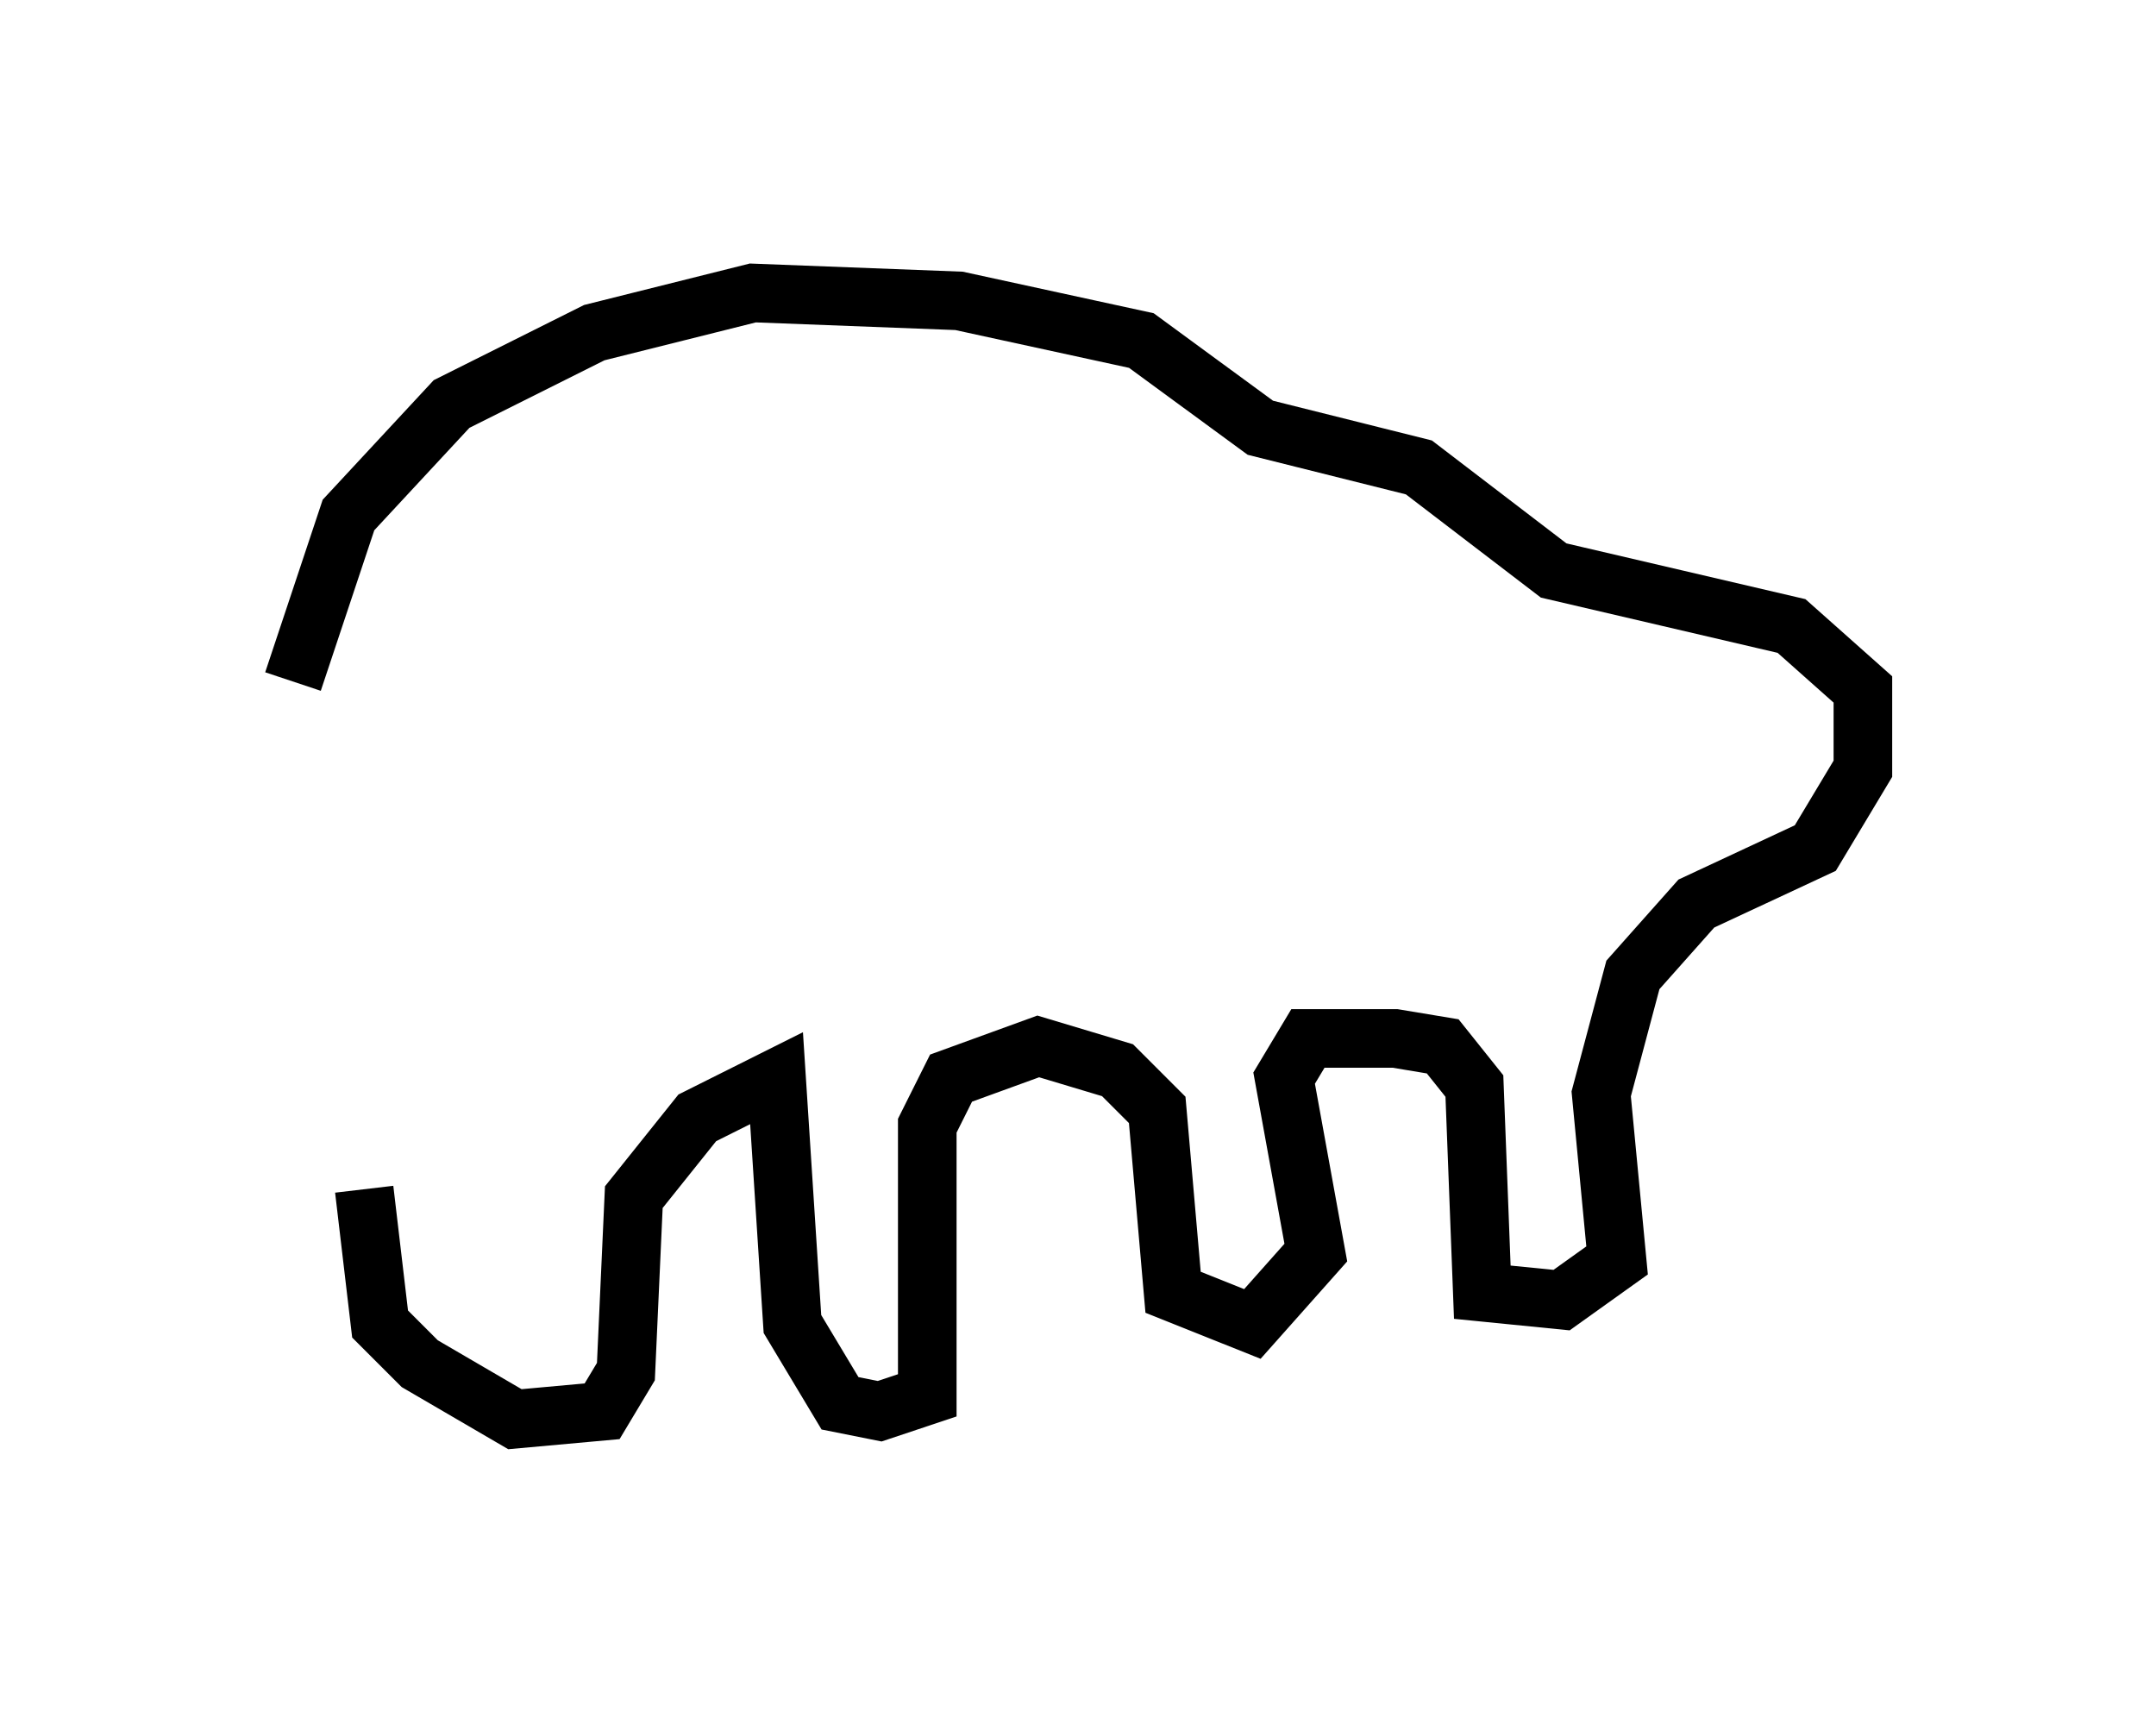 <?xml version="1.0" encoding="utf-8" ?>
<svg baseProfile="full" height="29.215" version="1.1" width="36.793" xmlns="http://www.w3.org/2000/svg" xmlns:ev="http://www.w3.org/2001/xml-events" xmlns:xlink="http://www.w3.org/1999/xlink"><defs /><rect fill="white" height="29.215" width="36.793" x="0" y="0" /><path d="M5.271, 15.825 m-0.271, -4.195 l0.947, -2.842 1.759, -1.894 l2.436, -1.218 2.706, -0.677 l3.518, 0.135 3.112, 0.677 l2.03, 1.488 2.706, 0.677 l2.3, 1.759 4.059, 0.947 l1.218, 1.083 0.0, 1.353 l-0.812, 1.353 -2.03, 0.947 l-1.083, 1.218 -0.541, 2.03 l0.271, 2.842 -0.947, 0.677 l-1.353, -0.135 -0.135, -3.518 l-0.541, -0.677 -0.812, -0.135 l-1.488, 0.0 -0.406, 0.677 l0.541, 2.977 -1.083, 1.218 l-1.353, -0.541 -0.271, -3.112 l-0.677, -0.677 -1.353, -0.406 l-1.488, 0.541 -0.406, 0.812 l0.0, 4.601 -0.812, 0.271 l-0.677, -0.135 -0.812, -1.353 l-0.271, -4.195 -1.353, 0.677 l-1.083, 1.353 -0.135, 2.977 l-0.406, 0.677 -1.488, 0.135 l-1.624, -0.947 -0.677, -0.677 l-0.271, -2.3 " fill="none" stroke="black" stroke-width="1" /></svg>